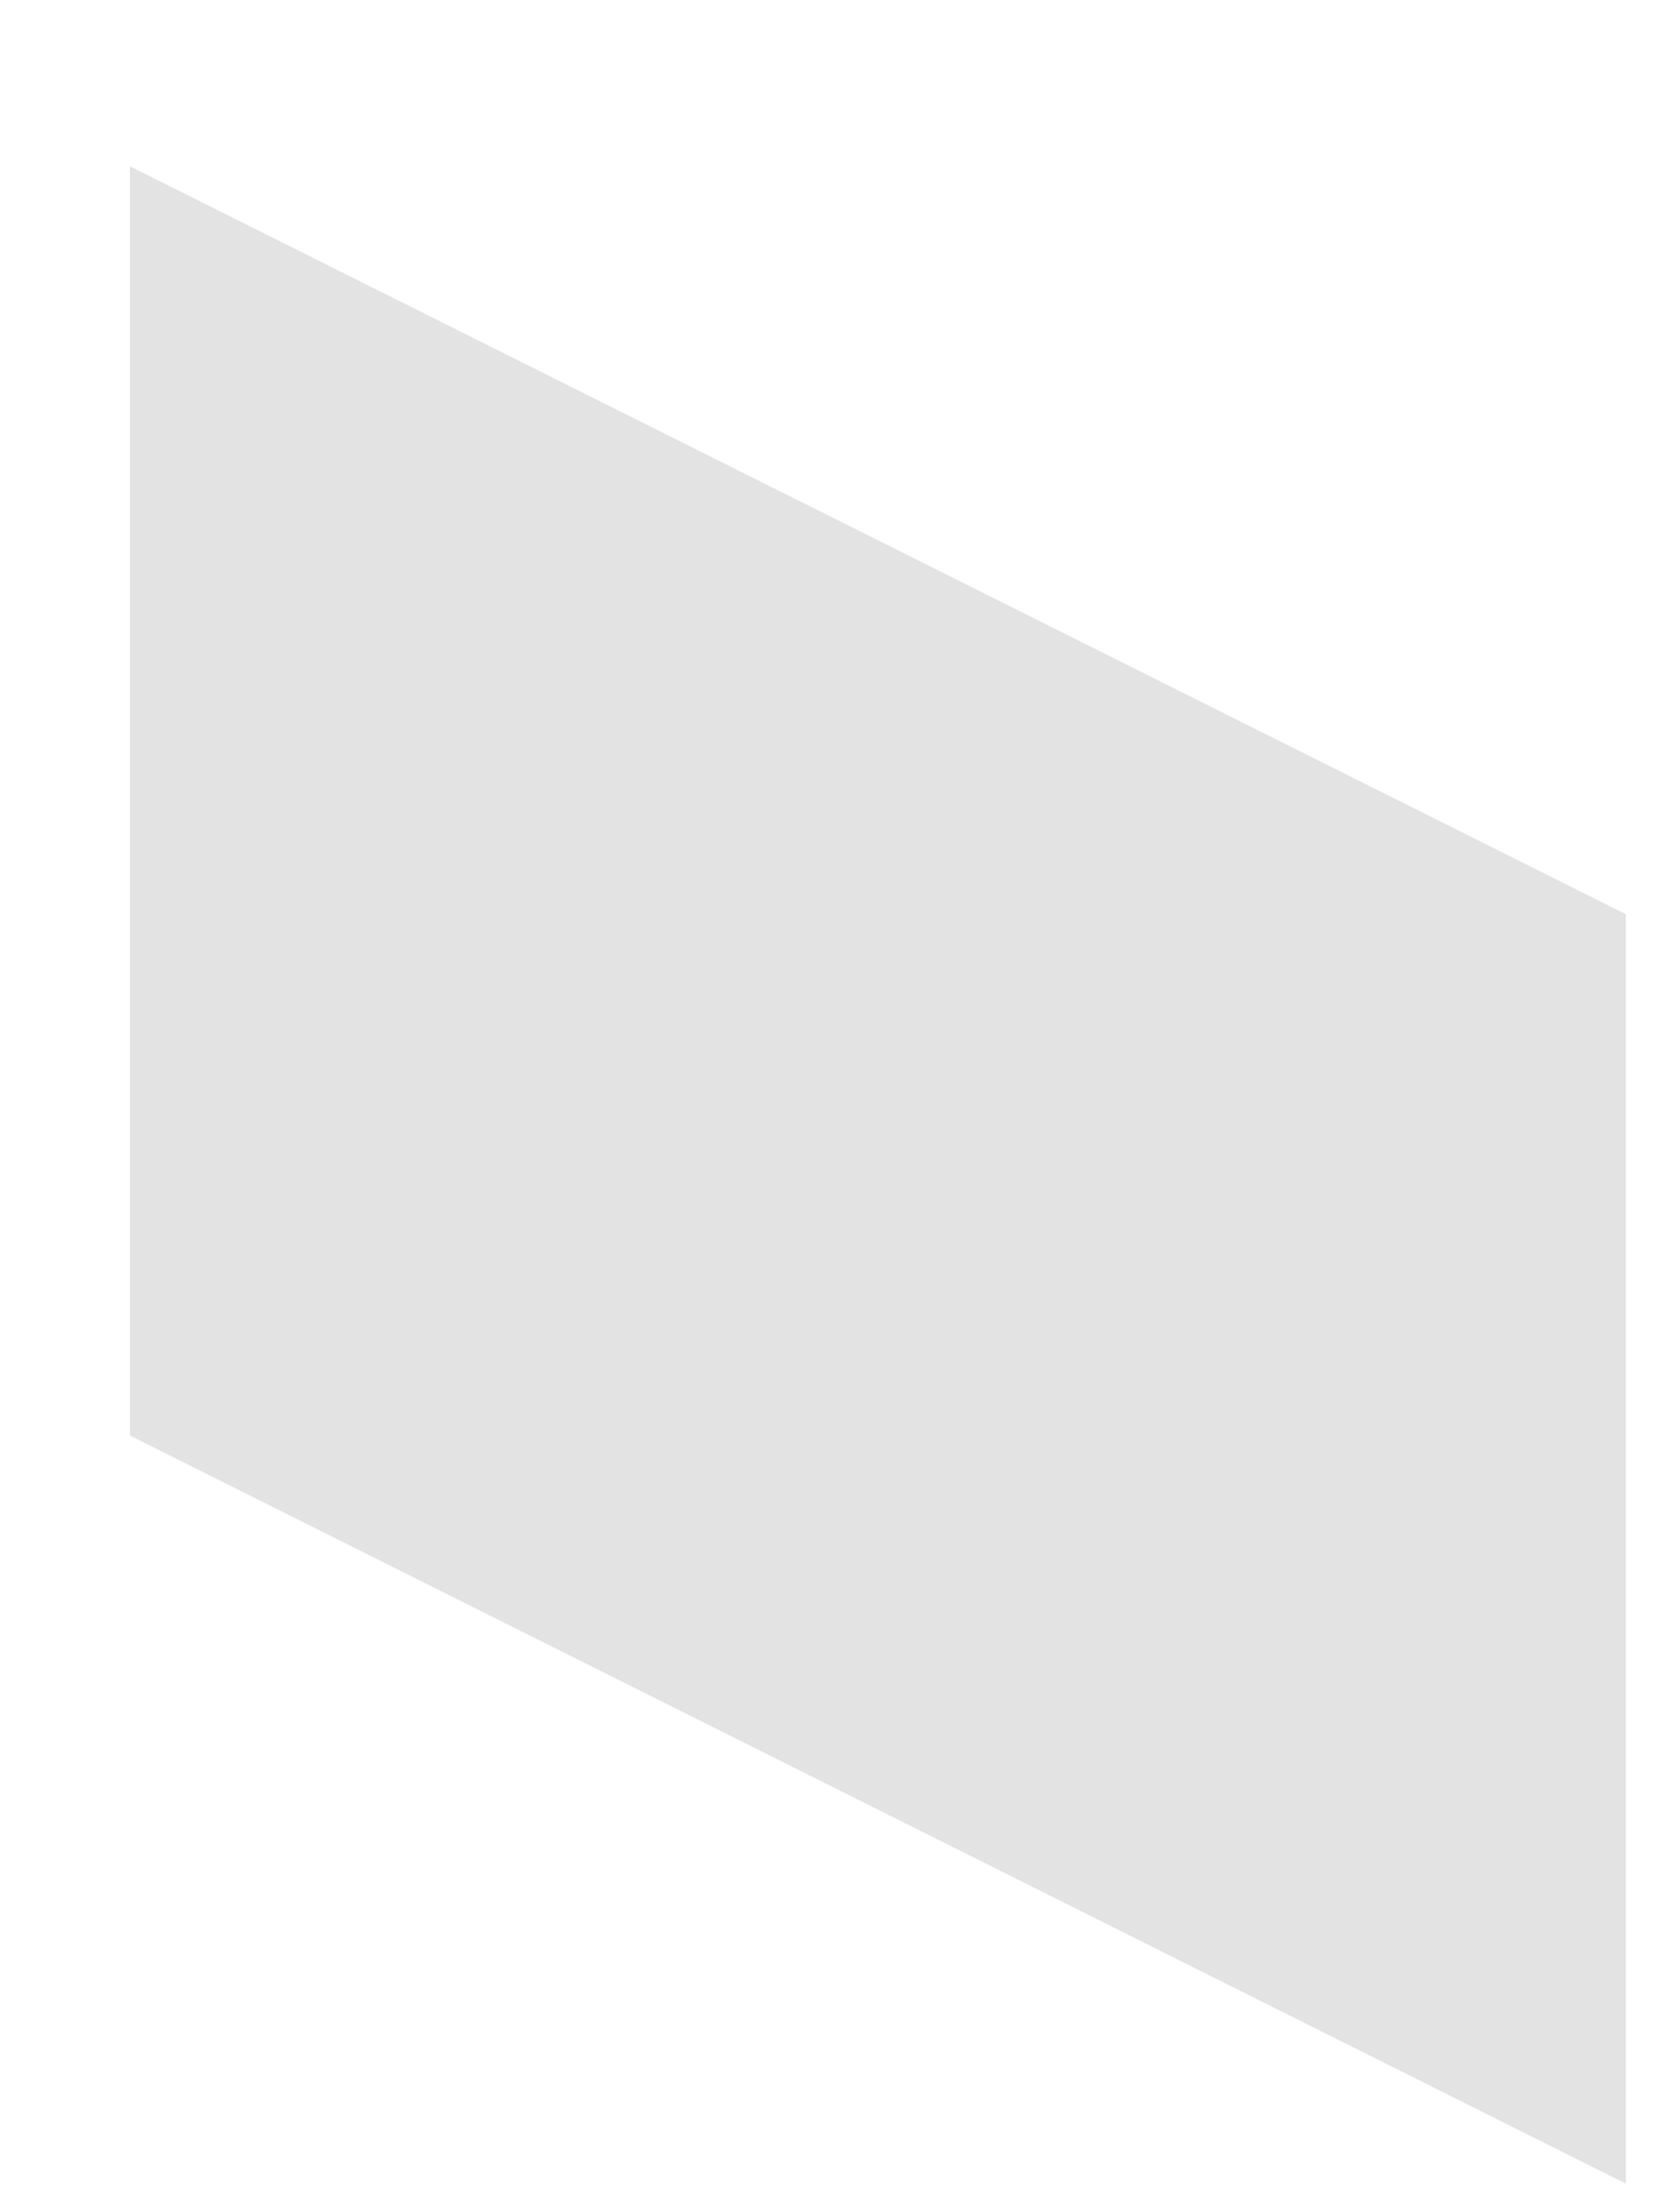 <?xml version="1.0" encoding="UTF-8" standalone="no"?><svg width='9' height='12' viewBox='0 0 9 12' fill='none' xmlns='http://www.w3.org/2000/svg'>
<path opacity='0.11' d='M8.82 11.845L0.705 7.787V0.902L8.82 4.959V11.845Z' fill='black'/>
</svg>
